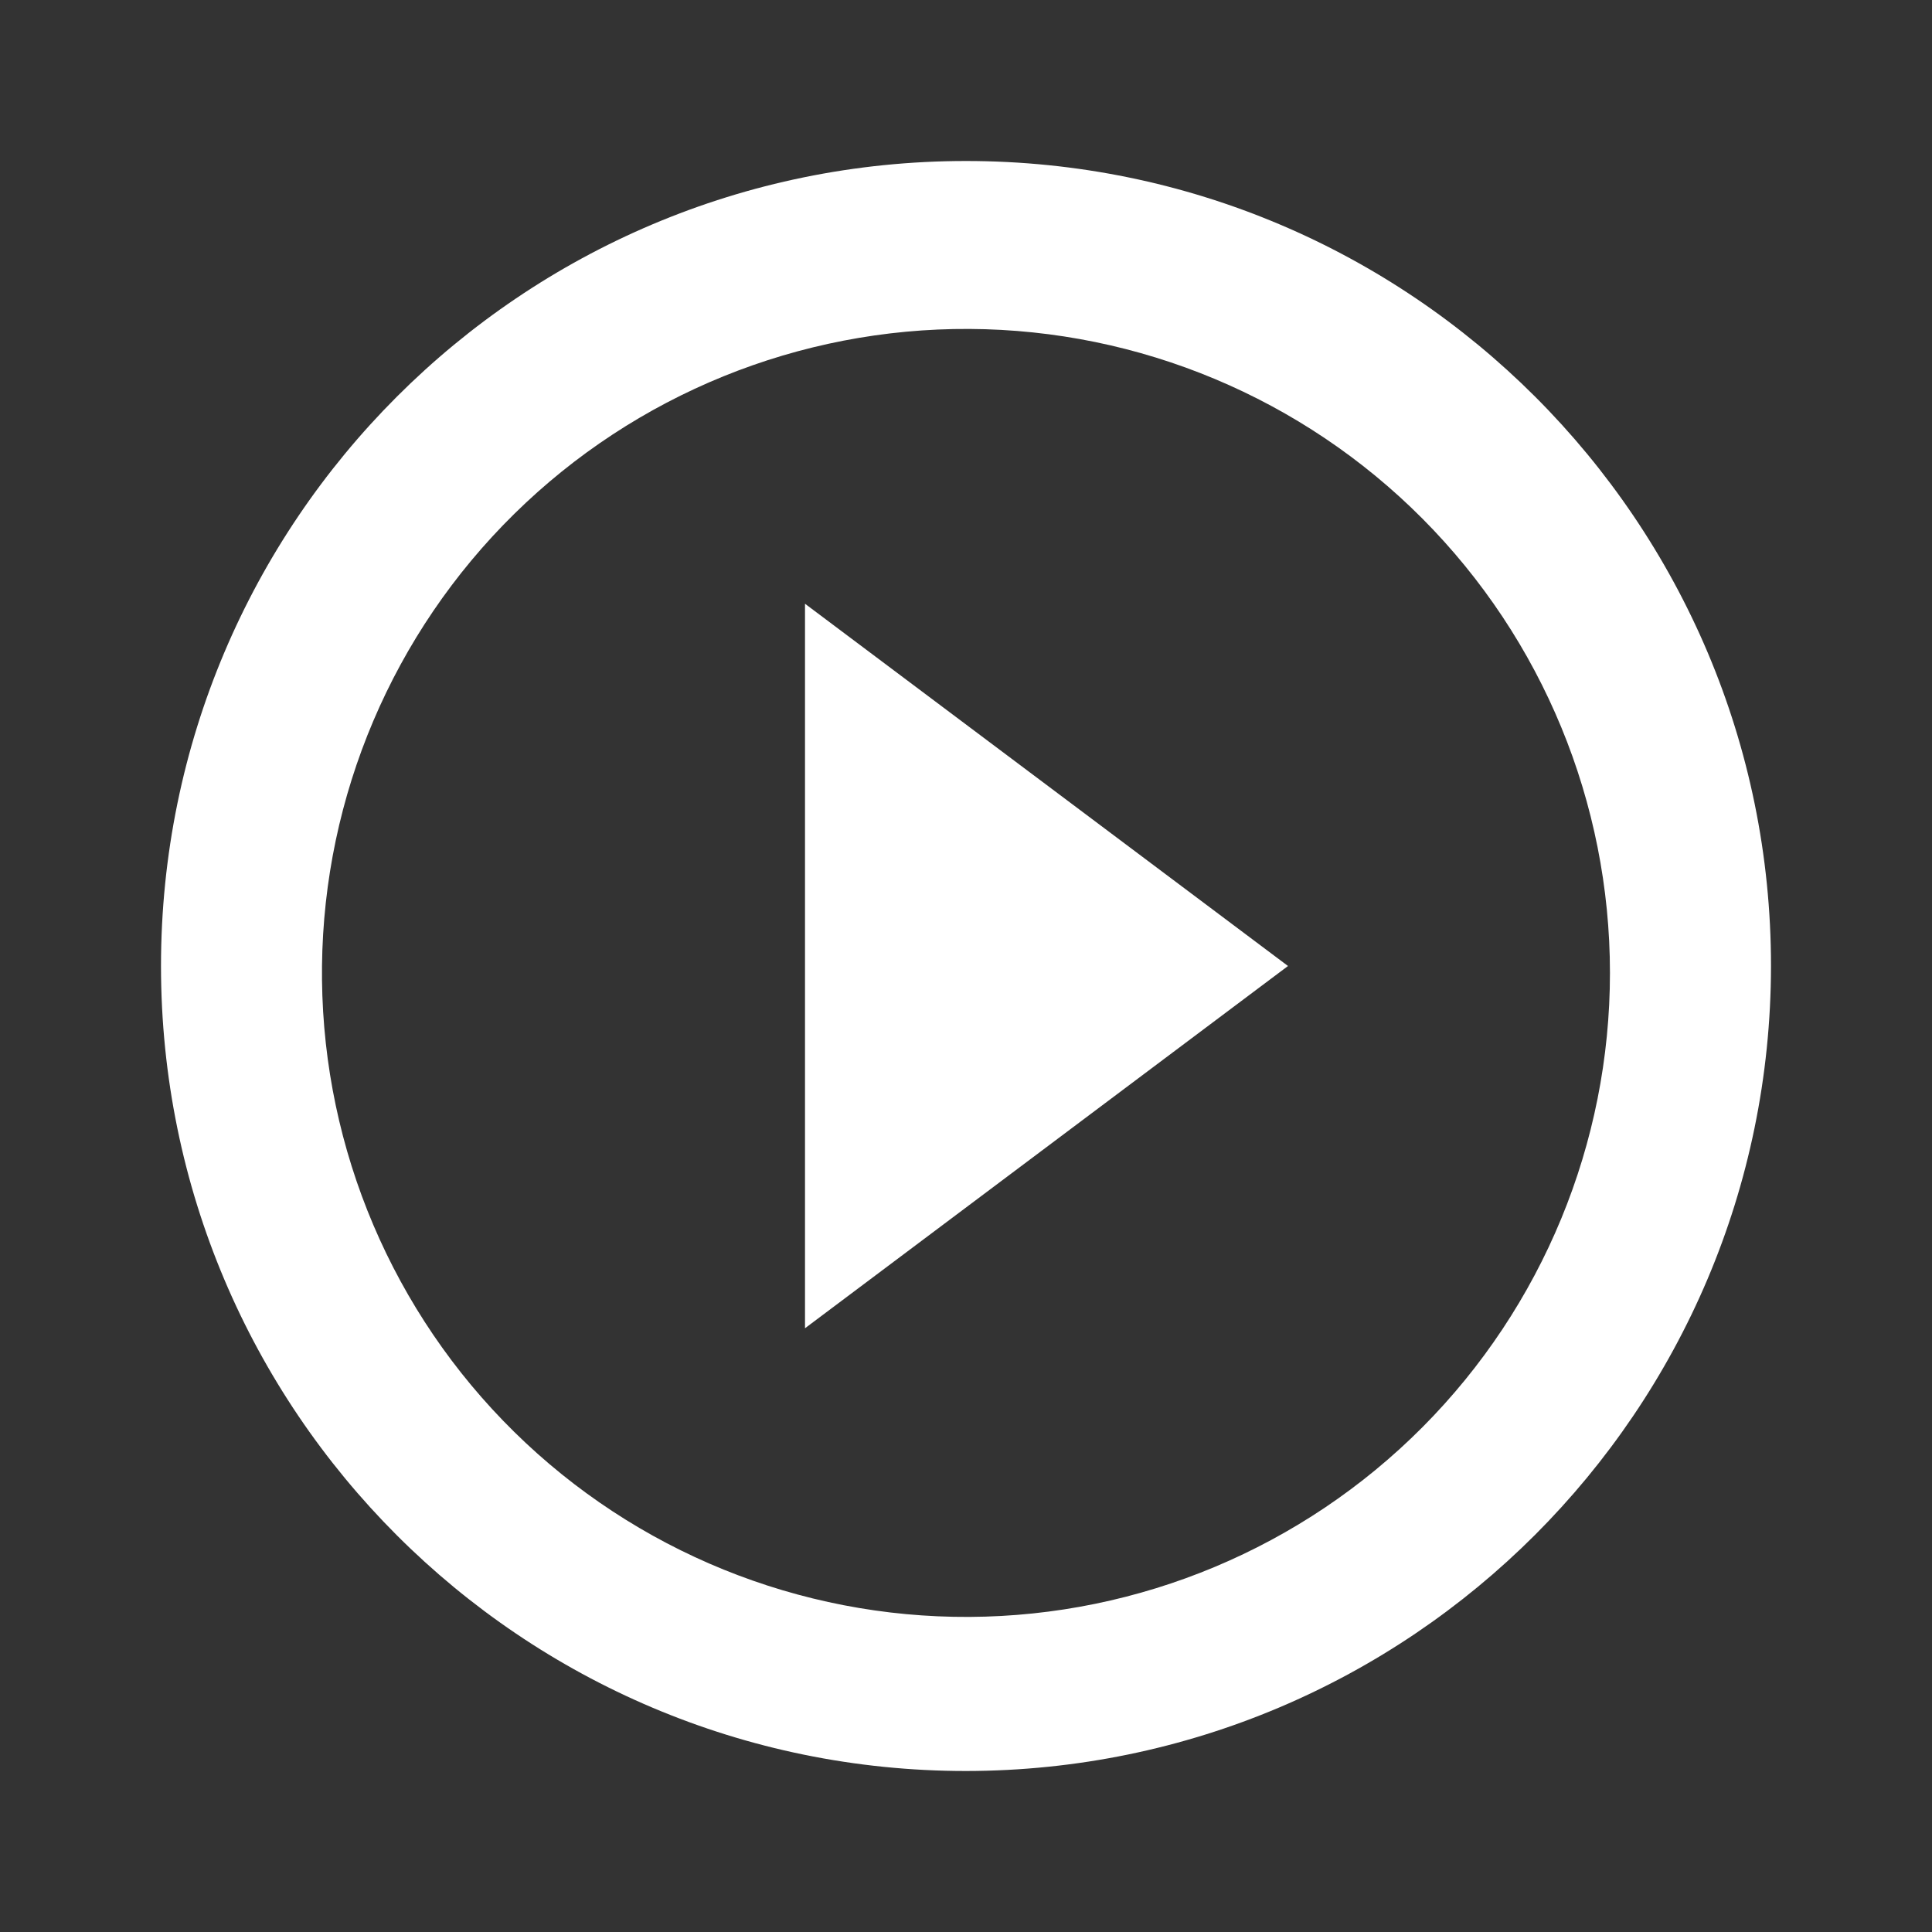 <svg width="81" height="81" viewBox="0 0 81 81" fill="none" xmlns="http://www.w3.org/2000/svg">
<rect x="0" y="0" width="81" height="81" fill="#333333" stroke="none"/>
<path d="M40.5 74.25C21.86 74.25 6.75 59.14 6.75 40.5C6.75 21.86 21.86 6.75 40.5 6.75C59.14 6.75 74.25 21.86 74.25 40.5C74.23 59.13 59.13 74.23 40.5 74.25ZM13.5 41.081C13.577 48.216 16.475 55.031 21.561 60.035C26.647 65.04 33.508 67.828 40.644 67.79C47.779 67.751 54.609 64.89 59.642 59.831C64.674 54.772 67.498 47.926 67.498 40.79C67.498 33.654 64.674 26.809 59.642 21.75C54.609 16.691 47.779 13.829 40.644 13.791C33.508 13.752 26.647 16.54 21.561 21.545C16.475 26.55 13.577 33.365 13.5 40.5V41.081ZM33.75 55.688V25.312L54 40.5L33.75 55.688Z" fill="white"/>
</svg>
